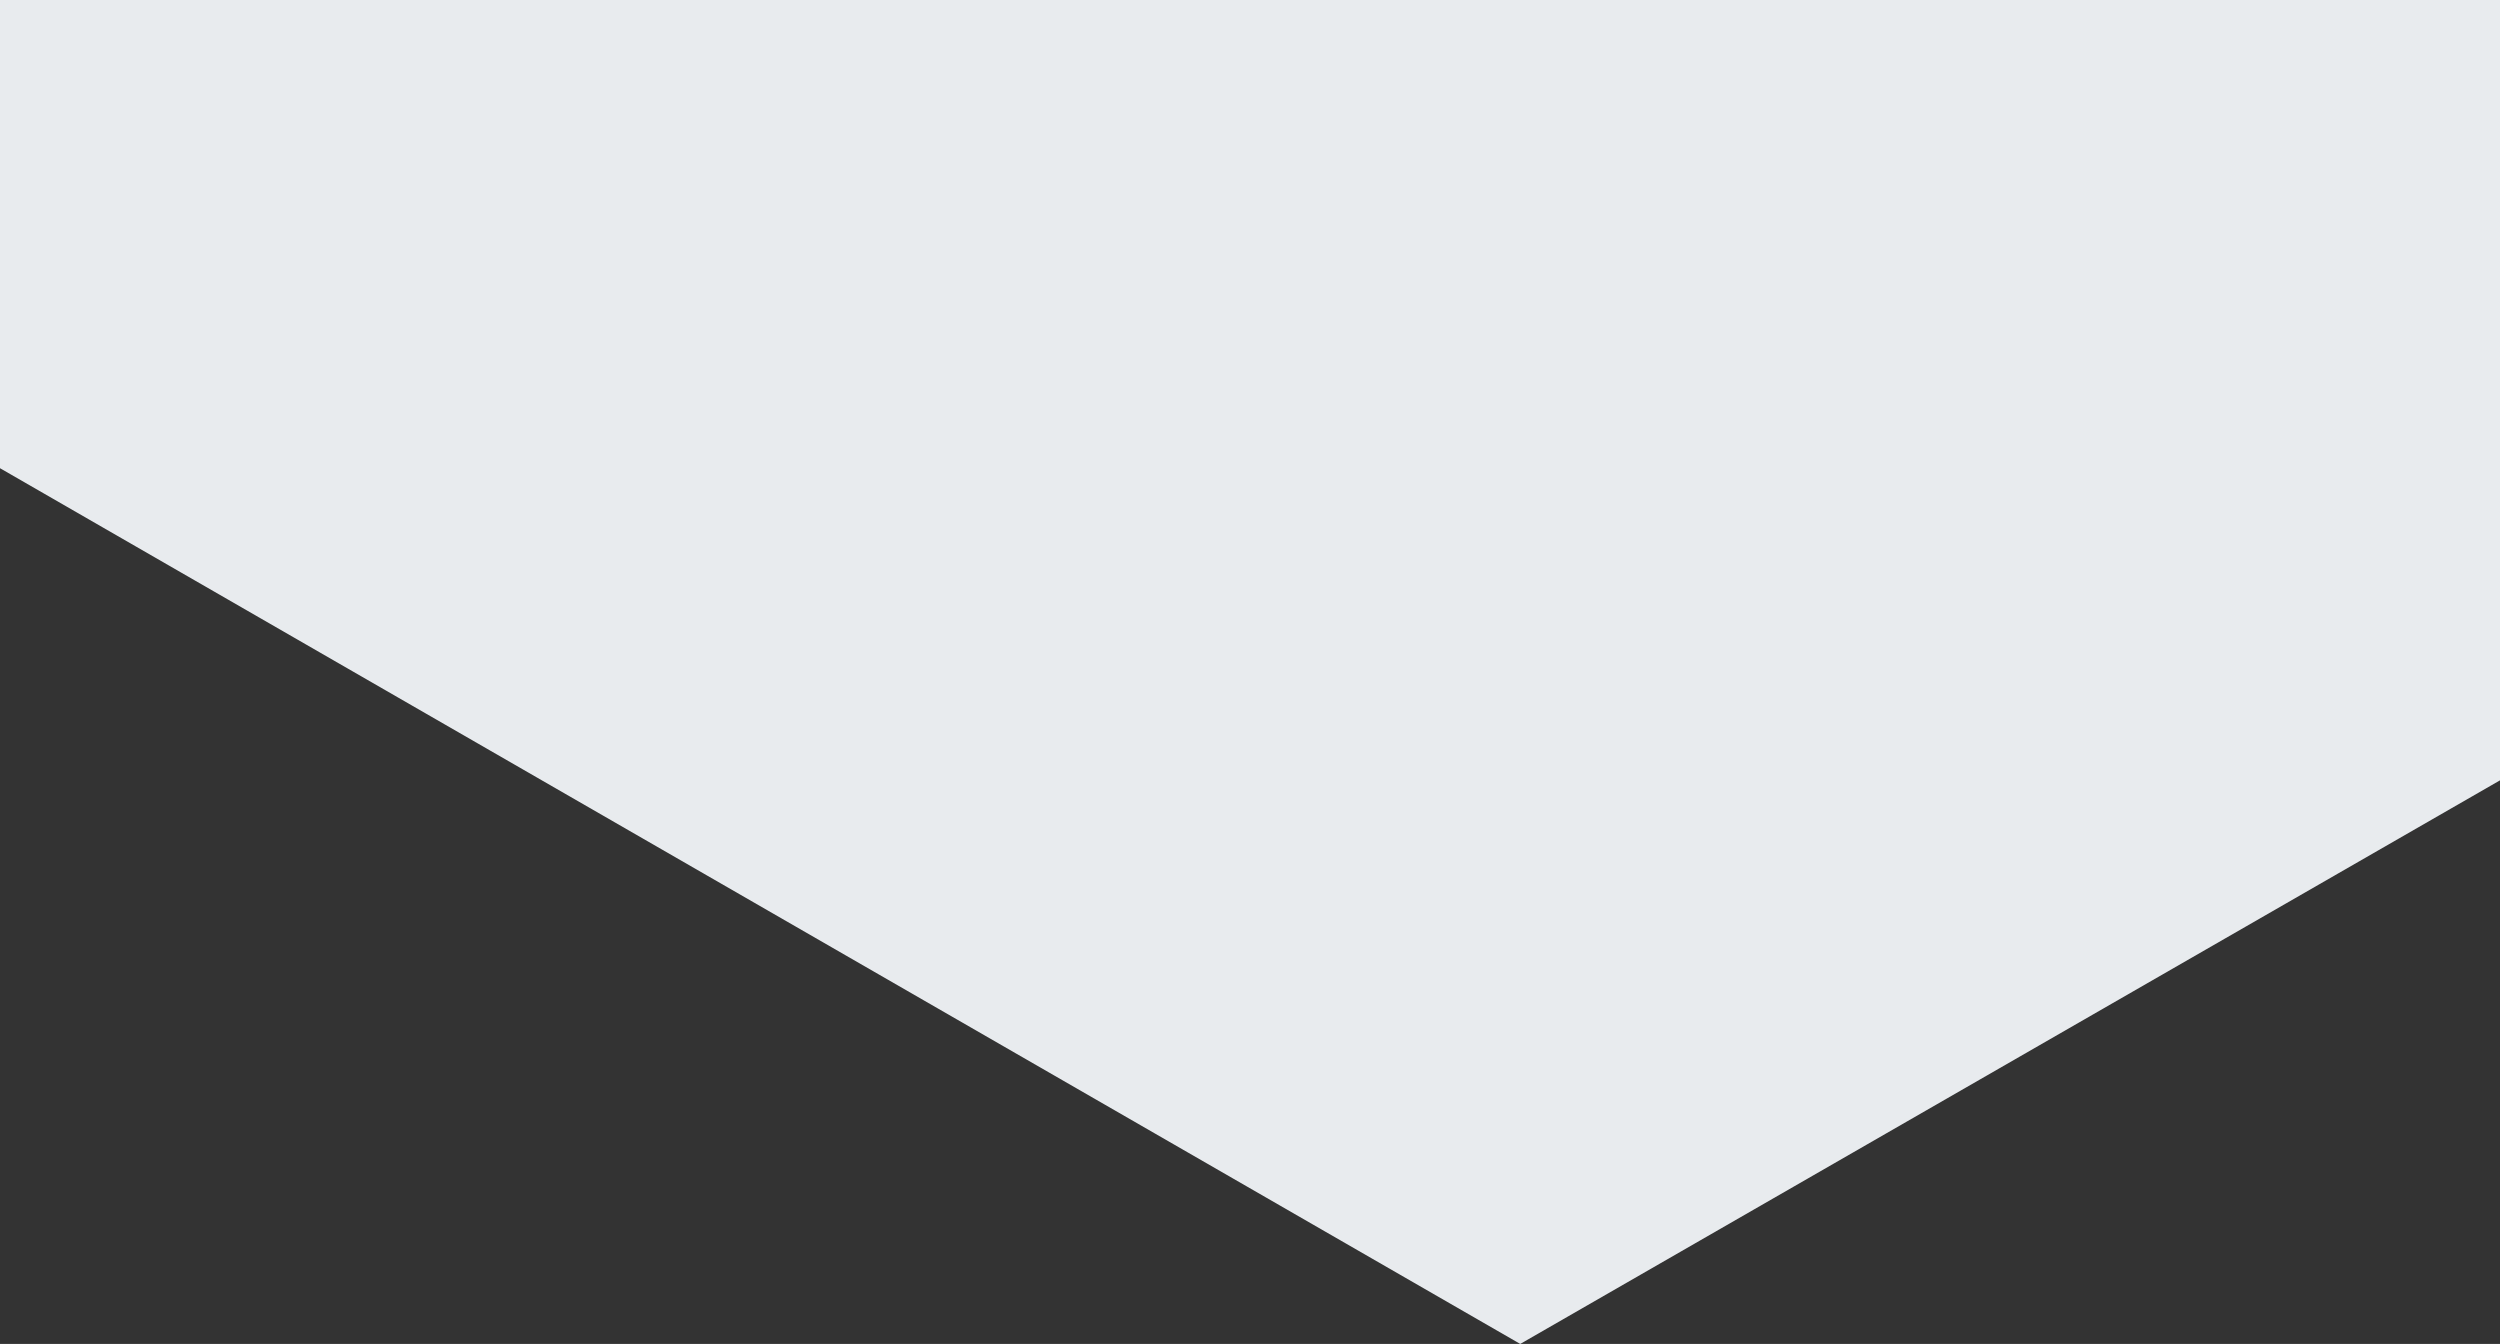 <svg version="1.1" xmlns="http://www.w3.org/2000/svg" width="1730" height="930">
    <rect width="100%" height="100%" fill="#333333" stroke="none"/>
    <path d="M0,0v324l1052,606l678-390V0L0,0z" fill="#E8EBEE"/>
</svg>
